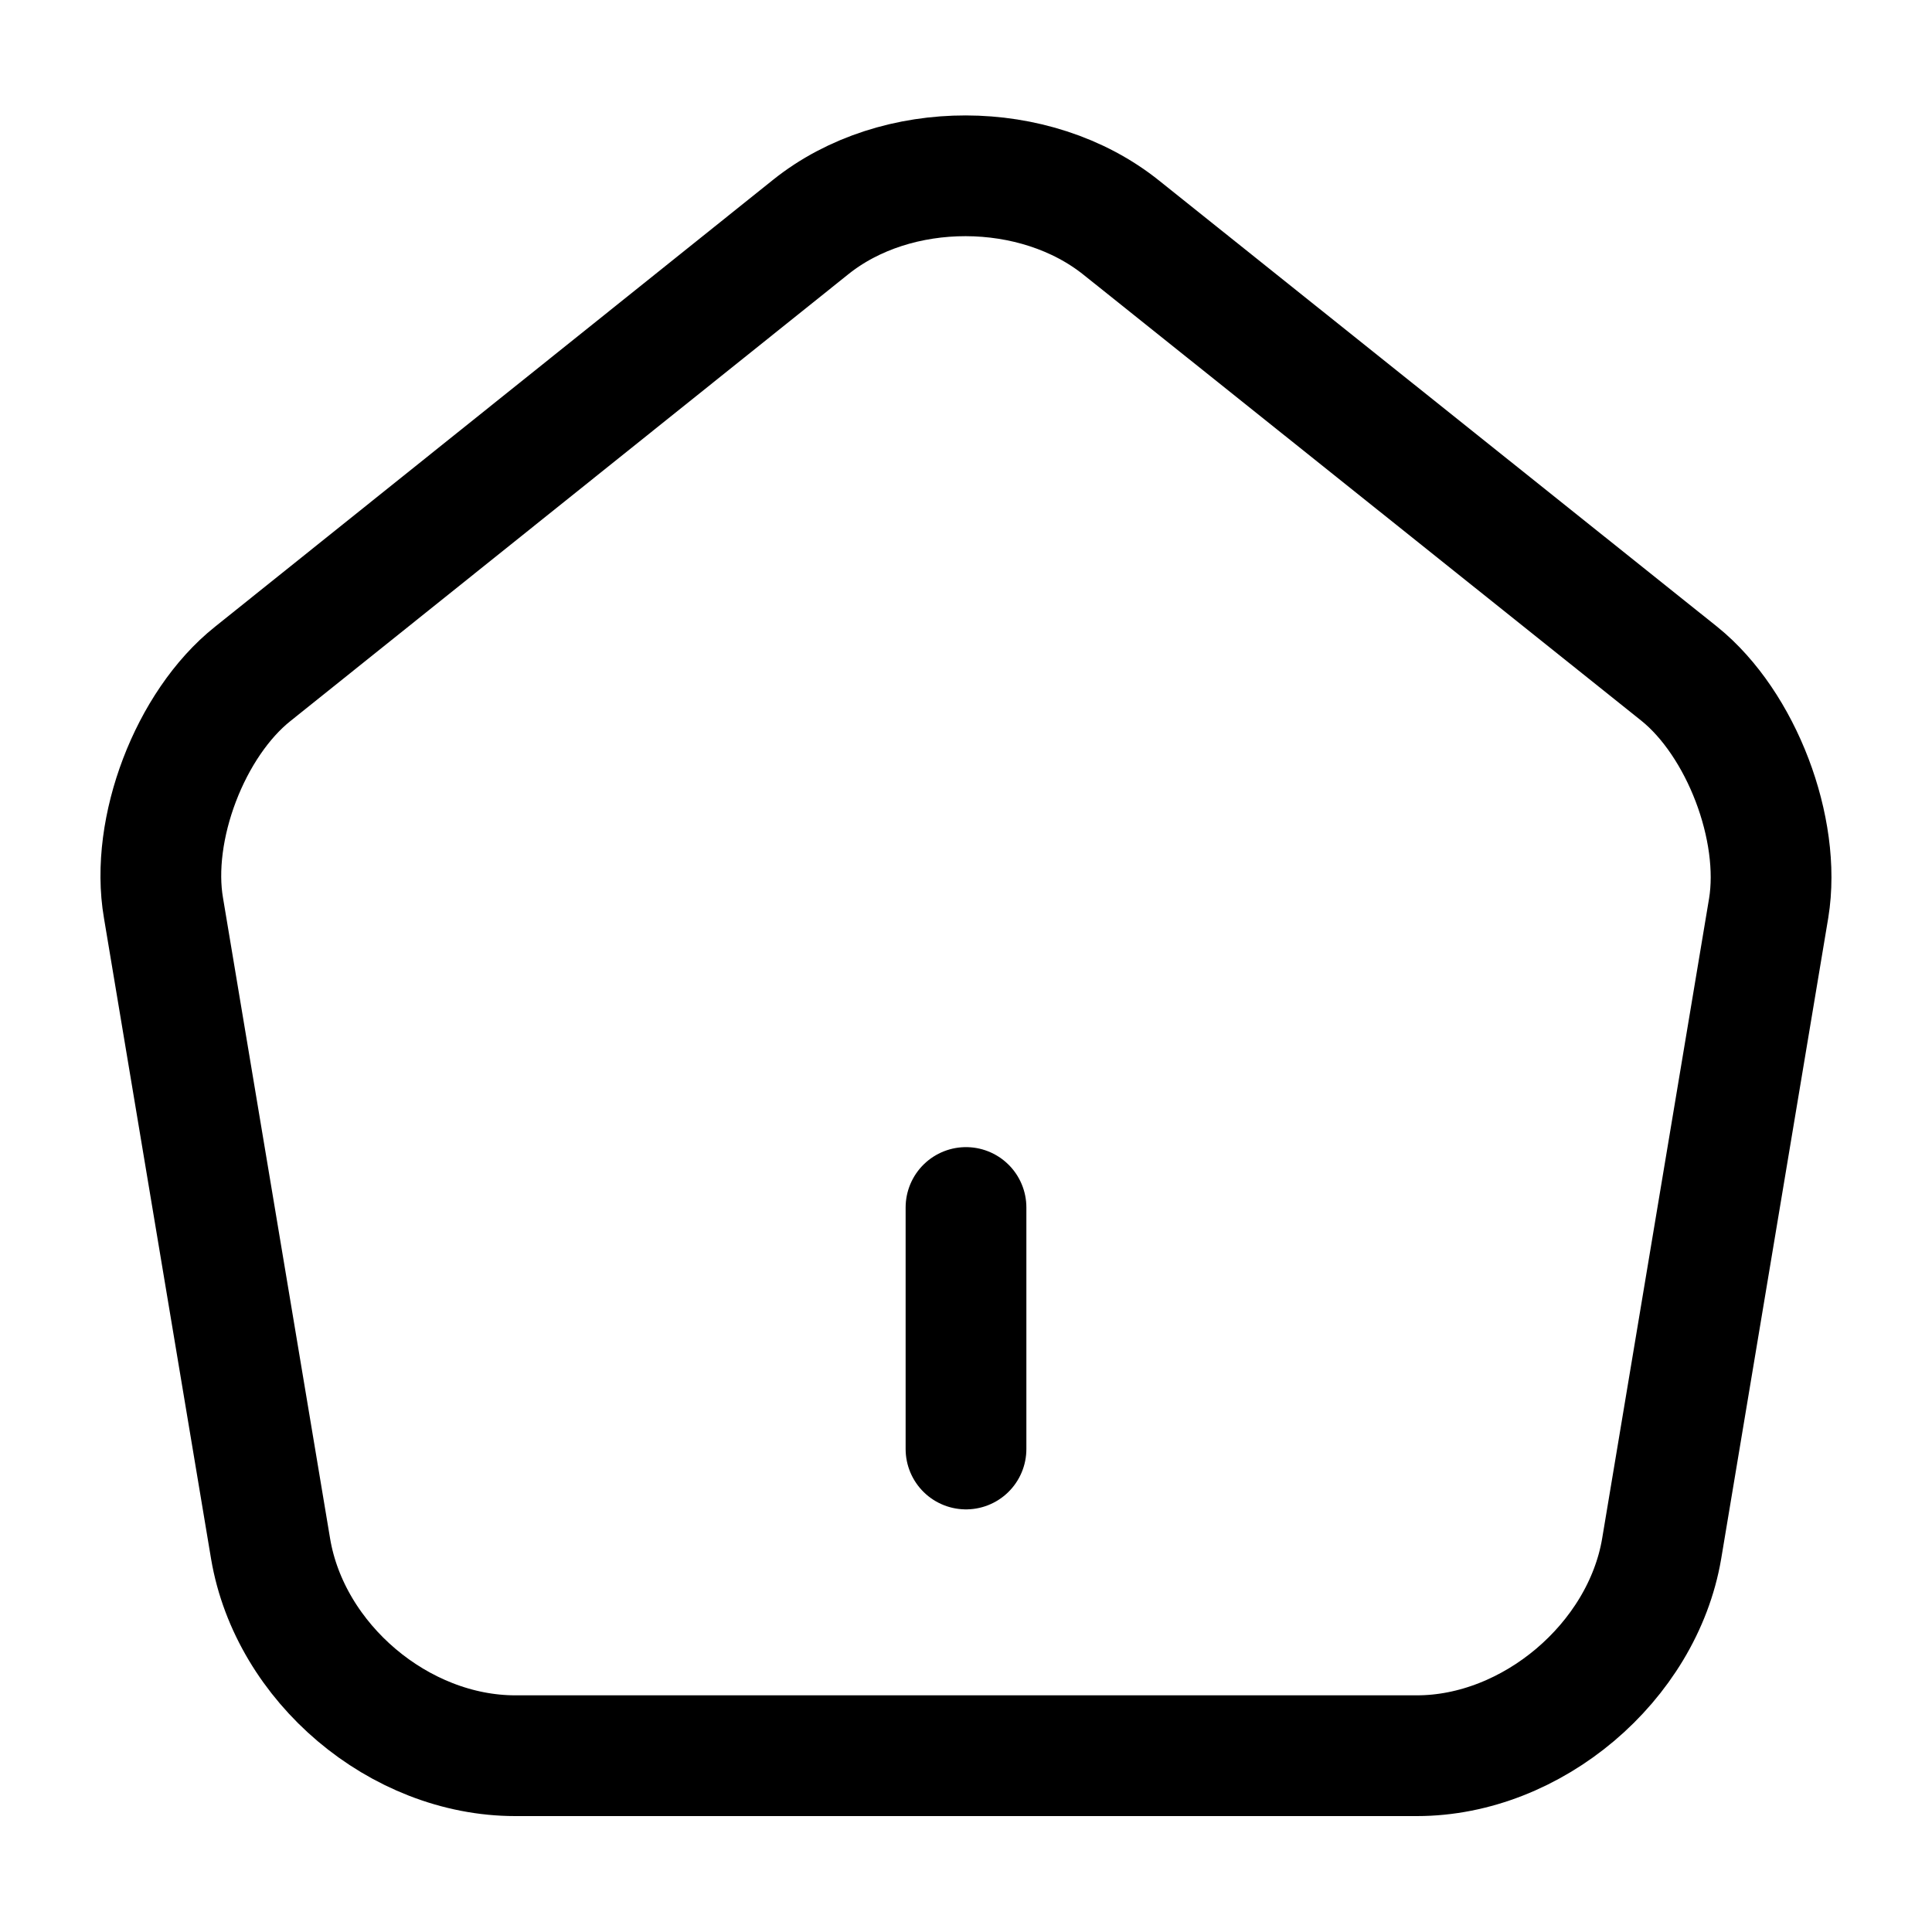 <svg width="32" viewBox="0 0 32 32" stroke-width="2" fill="none" xmlns="http://www.w3.org/2000/svg">
<path d="M16 24V20" stroke="currentColor" stroke-linecap="round" stroke-linejoin="round"/>
<path d="M13.428 3.76L4.188 11.16C3.148 11.987 2.482 13.733 2.708 15.04L4.482 25.653C4.802 27.547 6.615 29.08 8.535 29.08H23.468C25.375 29.08 27.202 27.533 27.522 25.653L29.295 15.04C29.508 13.733 28.842 11.987 27.815 11.16L18.575 3.773C17.148 2.627 14.842 2.627 13.428 3.76Z" stroke="currentColor" stroke-linecap="round" stroke-linejoin="round"/>
</svg>
